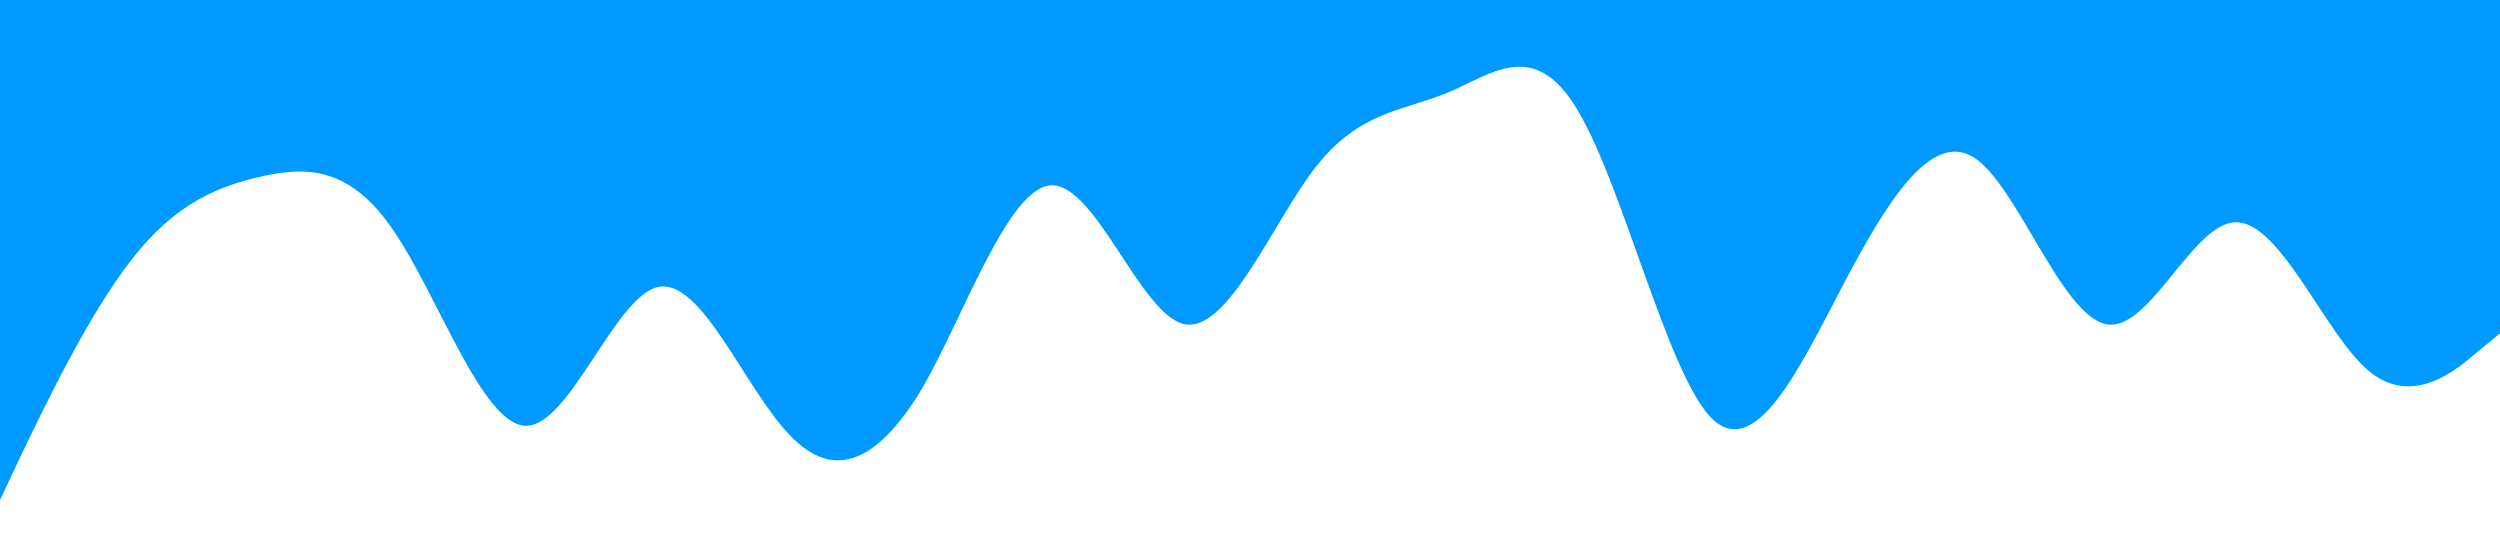 <svg xmlns="http://www.w3.org/2000/svg" viewBox="0 0 1440 320"><path fill="#0099ff" fill-opacity="1" d="M0,288L12.6,261.3C25.3,235,51,181,76,149.3C101.1,117,126,107,152,101.3C176.8,96,202,96,227,133.3C252.6,171,278,245,303,245.3C328.4,245,354,171,379,165.3C404.2,160,429,224,455,250.7C480,277,505,267,531,224C555.8,181,581,107,606,106.7C631.6,107,657,181,682,186.7C707.4,192,733,128,758,96C783.2,64,808,64,834,53.3C858.9,43,884,21,909,64C934.7,107,960,213,985,240C1010.5,267,1036,213,1061,165.3C1086.3,117,1112,75,1137,90.7C1162.1,107,1187,181,1213,186.7C1237.9,192,1263,128,1288,128C1313.7,128,1339,192,1364,213.3C1389.5,235,1415,213,1427,202.7L1440,192L1440,0L1427.4,0C1414.7,0,1389,0,1364,0C1338.9,0,1314,0,1288,0C1263.2,0,1238,0,1213,0C1187.4,0,1162,0,1137,0C1111.6,0,1086,0,1061,0C1035.8,0,1011,0,985,0C960,0,935,0,909,0C884.2,0,859,0,834,0C808.4,0,783,0,758,0C732.6,0,707,0,682,0C656.8,0,632,0,606,0C581.1,0,556,0,531,0C505.3,0,480,0,455,0C429.5,0,404,0,379,0C353.7,0,328,0,303,0C277.9,0,253,0,227,0C202.1,0,177,0,152,0C126.3,0,101,0,76,0C50.5,0,25,0,13,0L0,0Z"></path></svg>